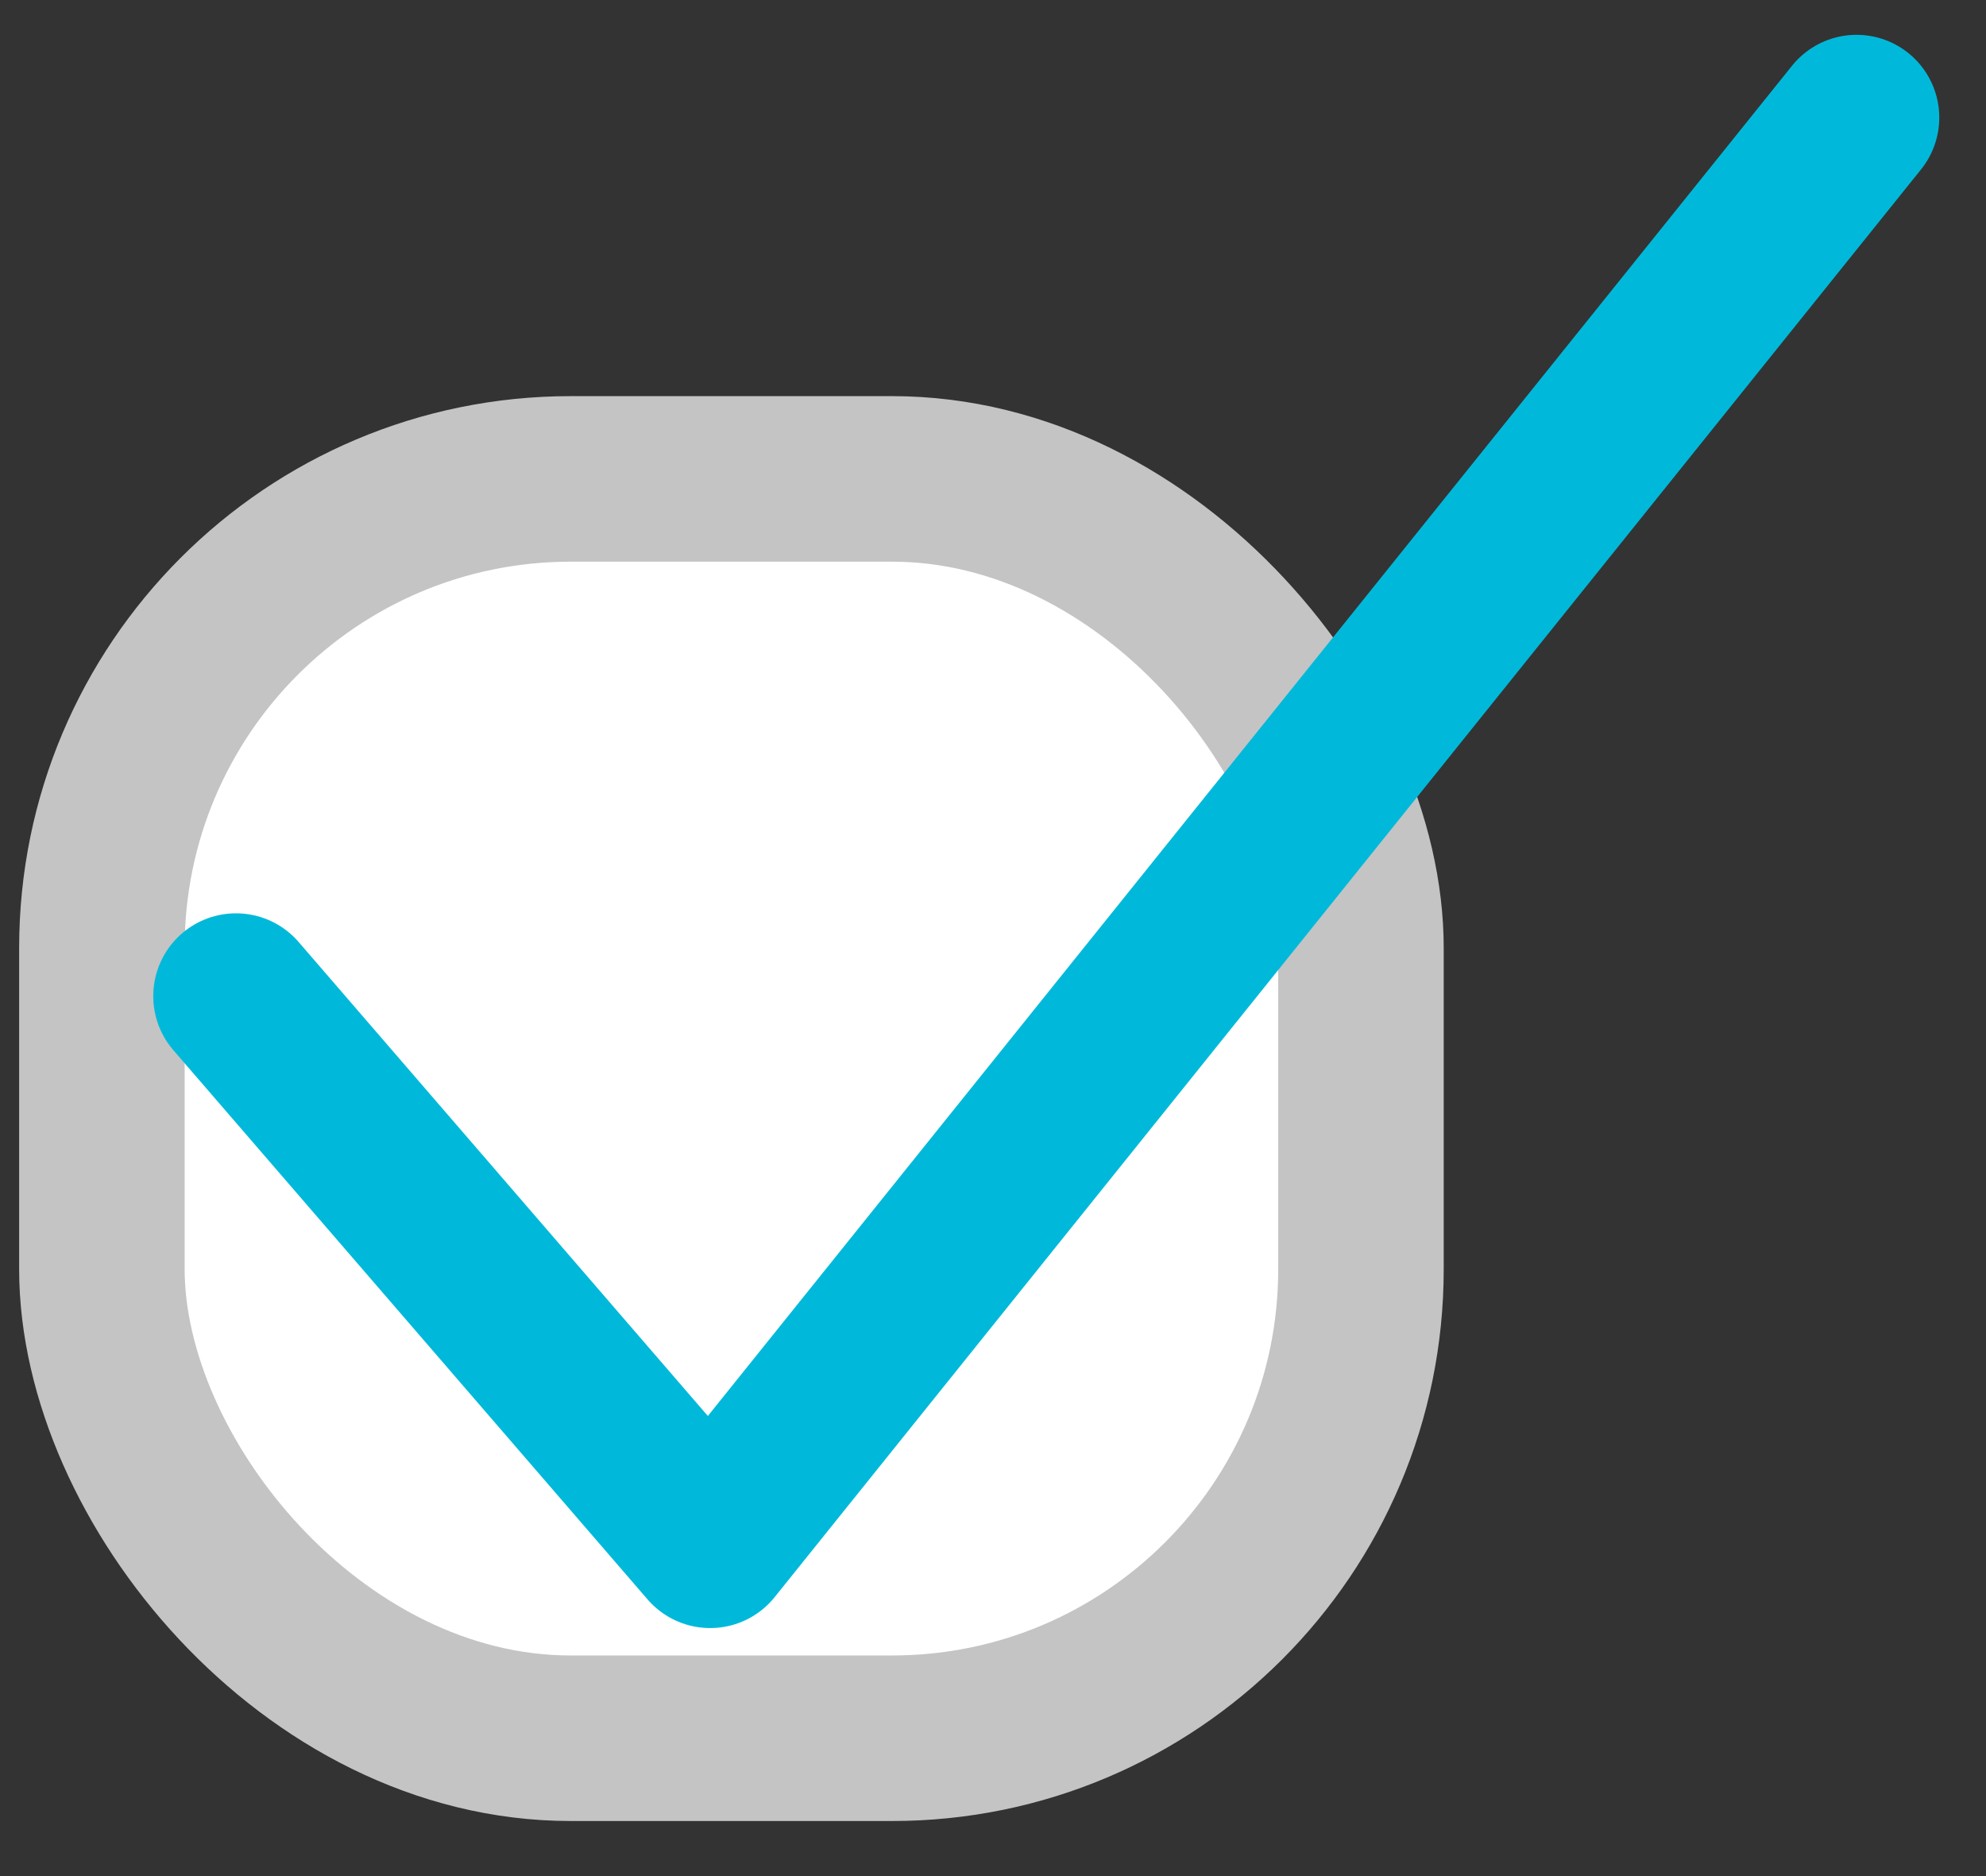<svg width="36" height="34" viewBox="0 0 36 34" fill="none" xmlns="http://www.w3.org/2000/svg">
<rect x="0" y="0" width="36" height="34" fill="#333333" stroke="none"/>
<rect x="1.847" y="8.679" width="22.823" height="22.823" rx="8.5" fill="white" stroke="#C4C4C4" stroke-width="3"/>
<path d="M4.278 18.052L12.873 28.005L33.653 2.131" stroke="#00B9DA" stroke-width="3" stroke-linecap="round" stroke-linejoin="round"/>
</svg>
